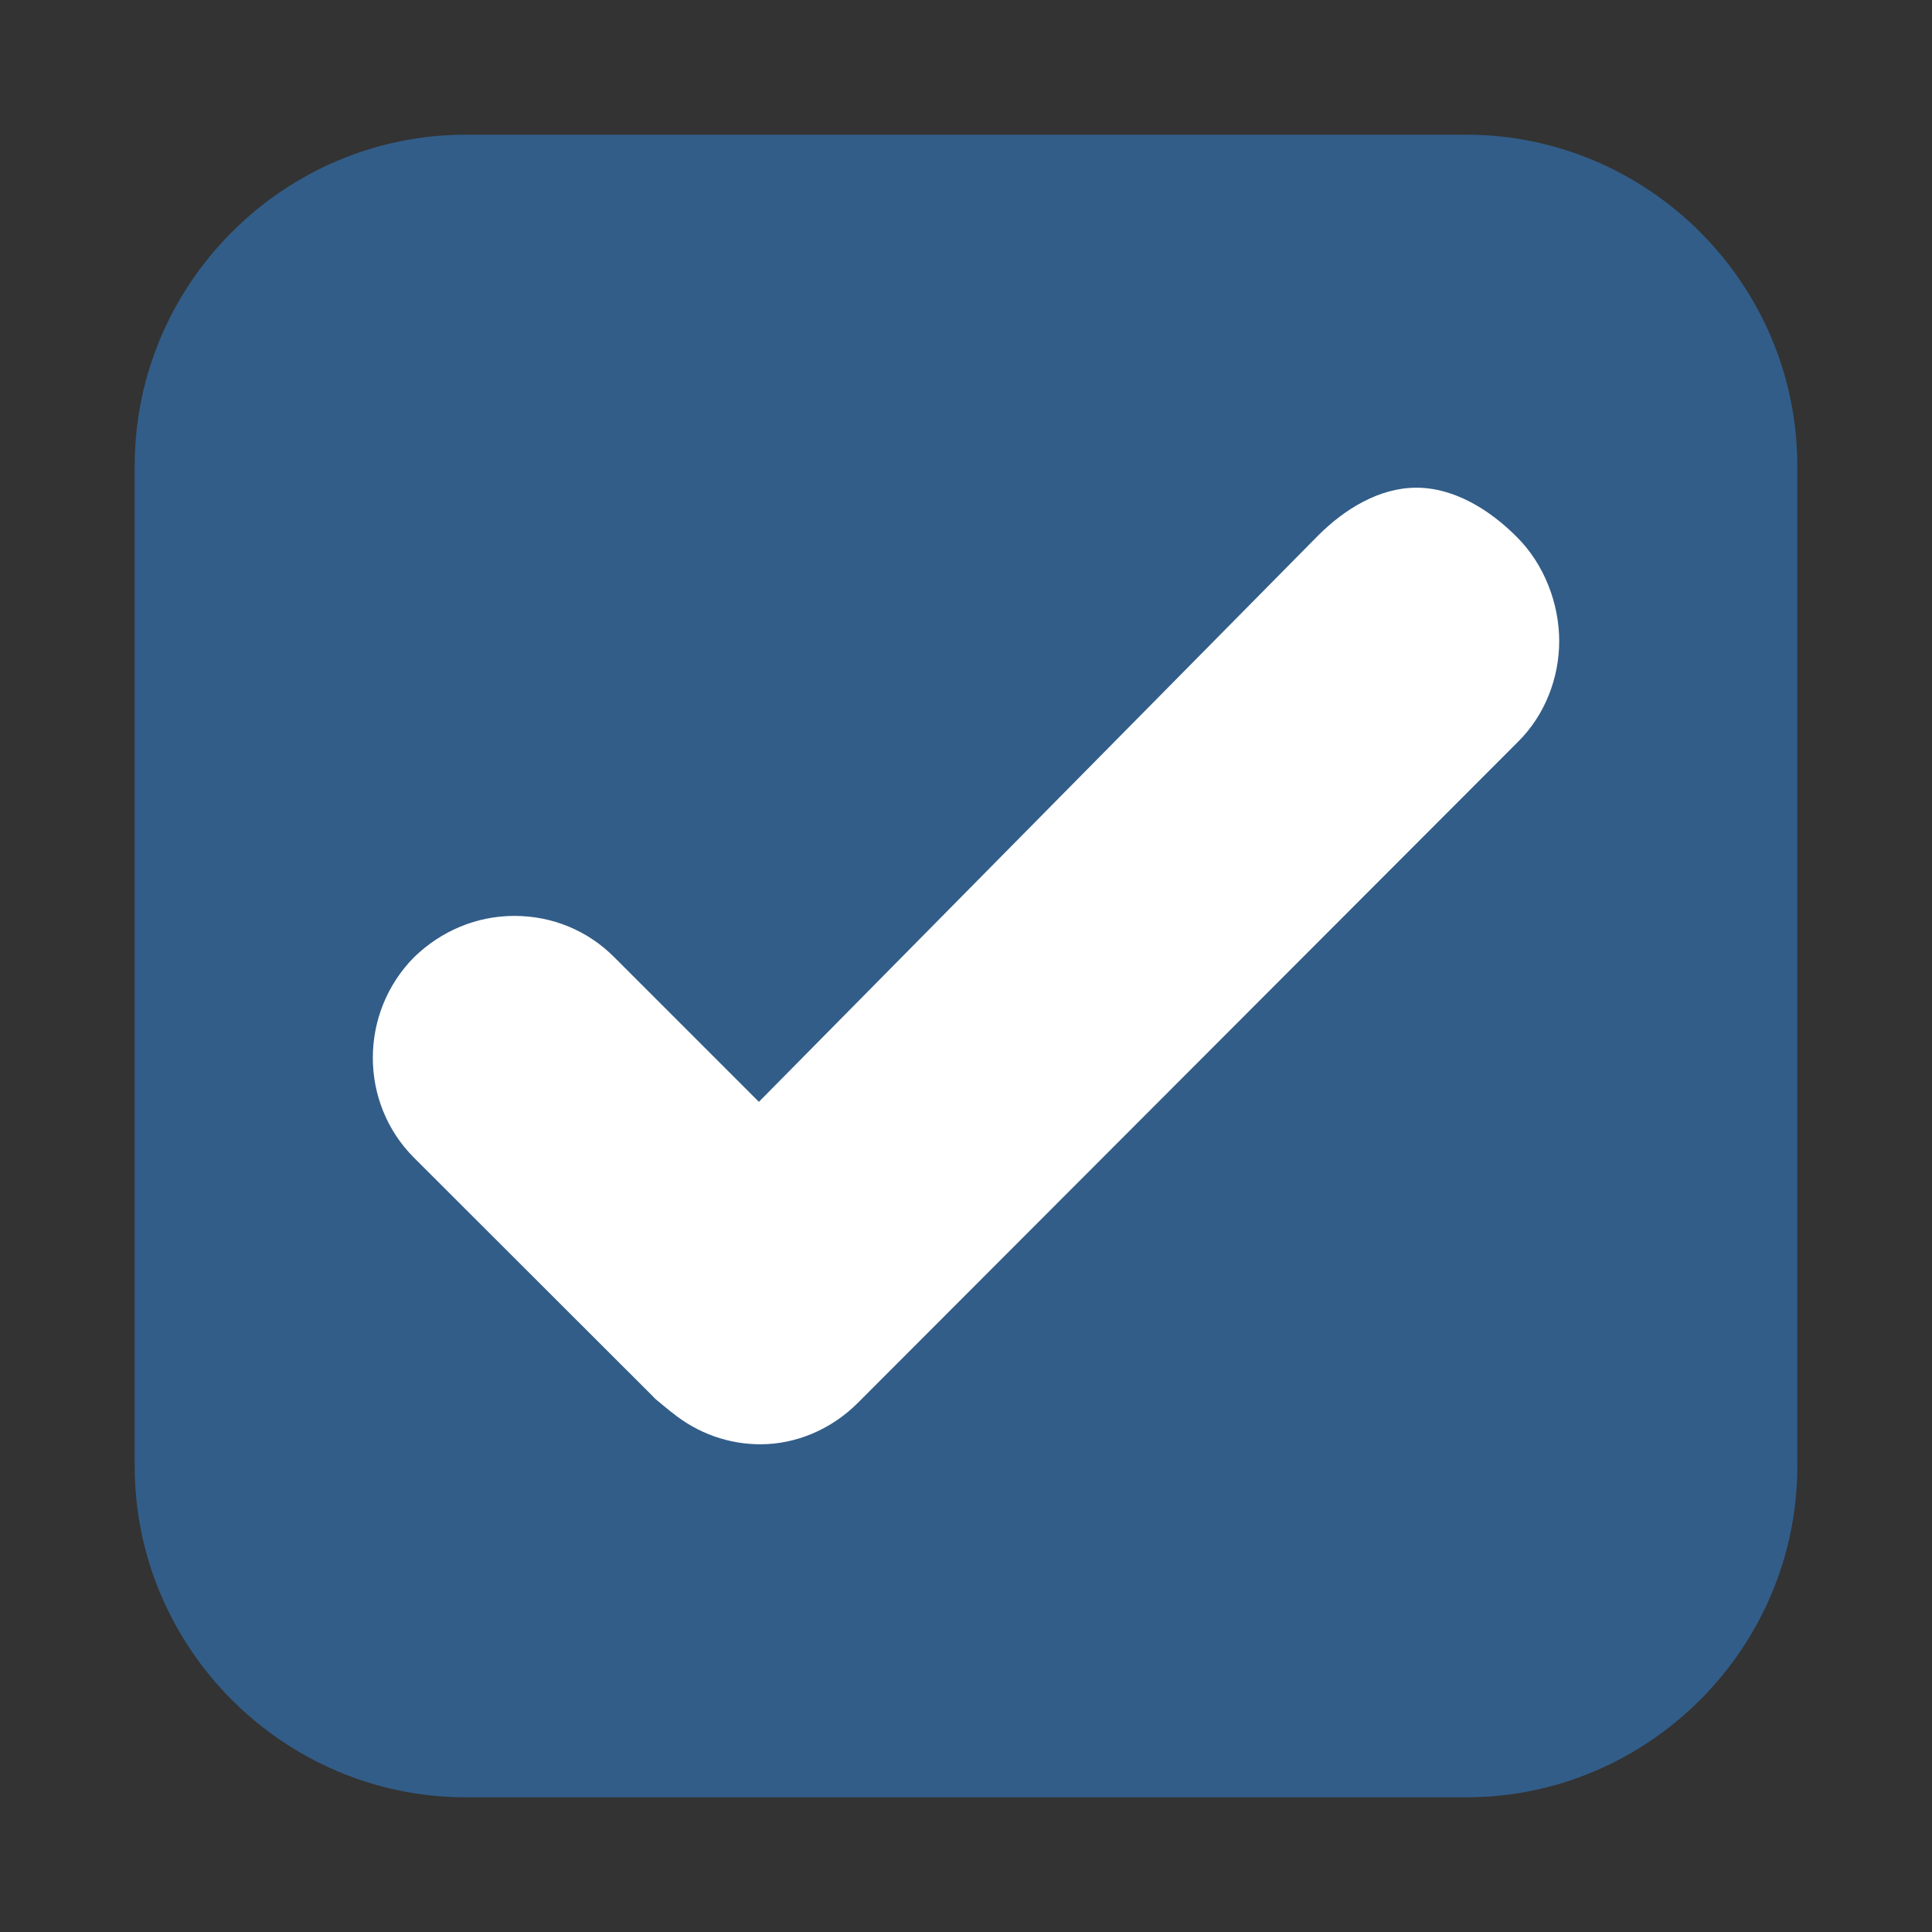 <?xml version="1.0" encoding="utf-8"?>
<!-- Generator: Adobe Illustrator 19.0.1, SVG Export Plug-In . SVG Version: 6.00 Build 0)  -->
<svg version="1.1" id="Layer_1" xmlns="http://www.w3.org/2000/svg" xmlns:xlink="http://www.w3.org/1999/xlink" x="0px" y="0px"
	 width="70px" height="70px" viewBox="0 0 70 70" enable-background="new 0 0 70 70" xml:space="preserve">
<rect x="0" y="0" width="70" height="70" fill="#333333" stroke="none"/>
<path fill="#325d88" d="M53.12,65.12H16.88c-6.6,0-12-5.4-12-12V16.88c0-6.6,5.4-12,12-12h36.24c6.6,0,12,5.4,12,12v36.24
	C65.12,59.72,59.72,65.12,53.12,65.12z"/>
<g>
	<g id="XMLID_2_">
		<g>
			<path fill="#FFFFFF" d="M23.626,50.563l-8.627-8.618c-1.988-1.988-1.988-5.245,0-7.26c0.994-0.967,2.281-1.5,3.639-1.5
				c1.376,0,2.663,0.533,3.621,1.5l5.237,5.237l20.263-20.52c0.95-0.95,2.21-1.731,3.55-1.731c0.009,0,0.018,0,0.018,0
				c1.367,0,2.663,0.808,3.639,1.793c0.985,0.985,1.527,2.405,1.527,3.763c0,1.349-0.524,2.68-1.473,3.63L31.081,50.829
				c-0.976,0.976-2.254,1.5-3.532,1.5c-1.127,0-2.263-0.382-3.204-1.154c-0.044-0.027-0.08-0.062-0.115-0.089
				c-0.098-0.08-0.231-0.186-0.355-0.293C23.813,50.749,23.715,50.661,23.626,50.563z"/>
		</g>
		<g>
		</g>
	</g>
</g>
</svg>
